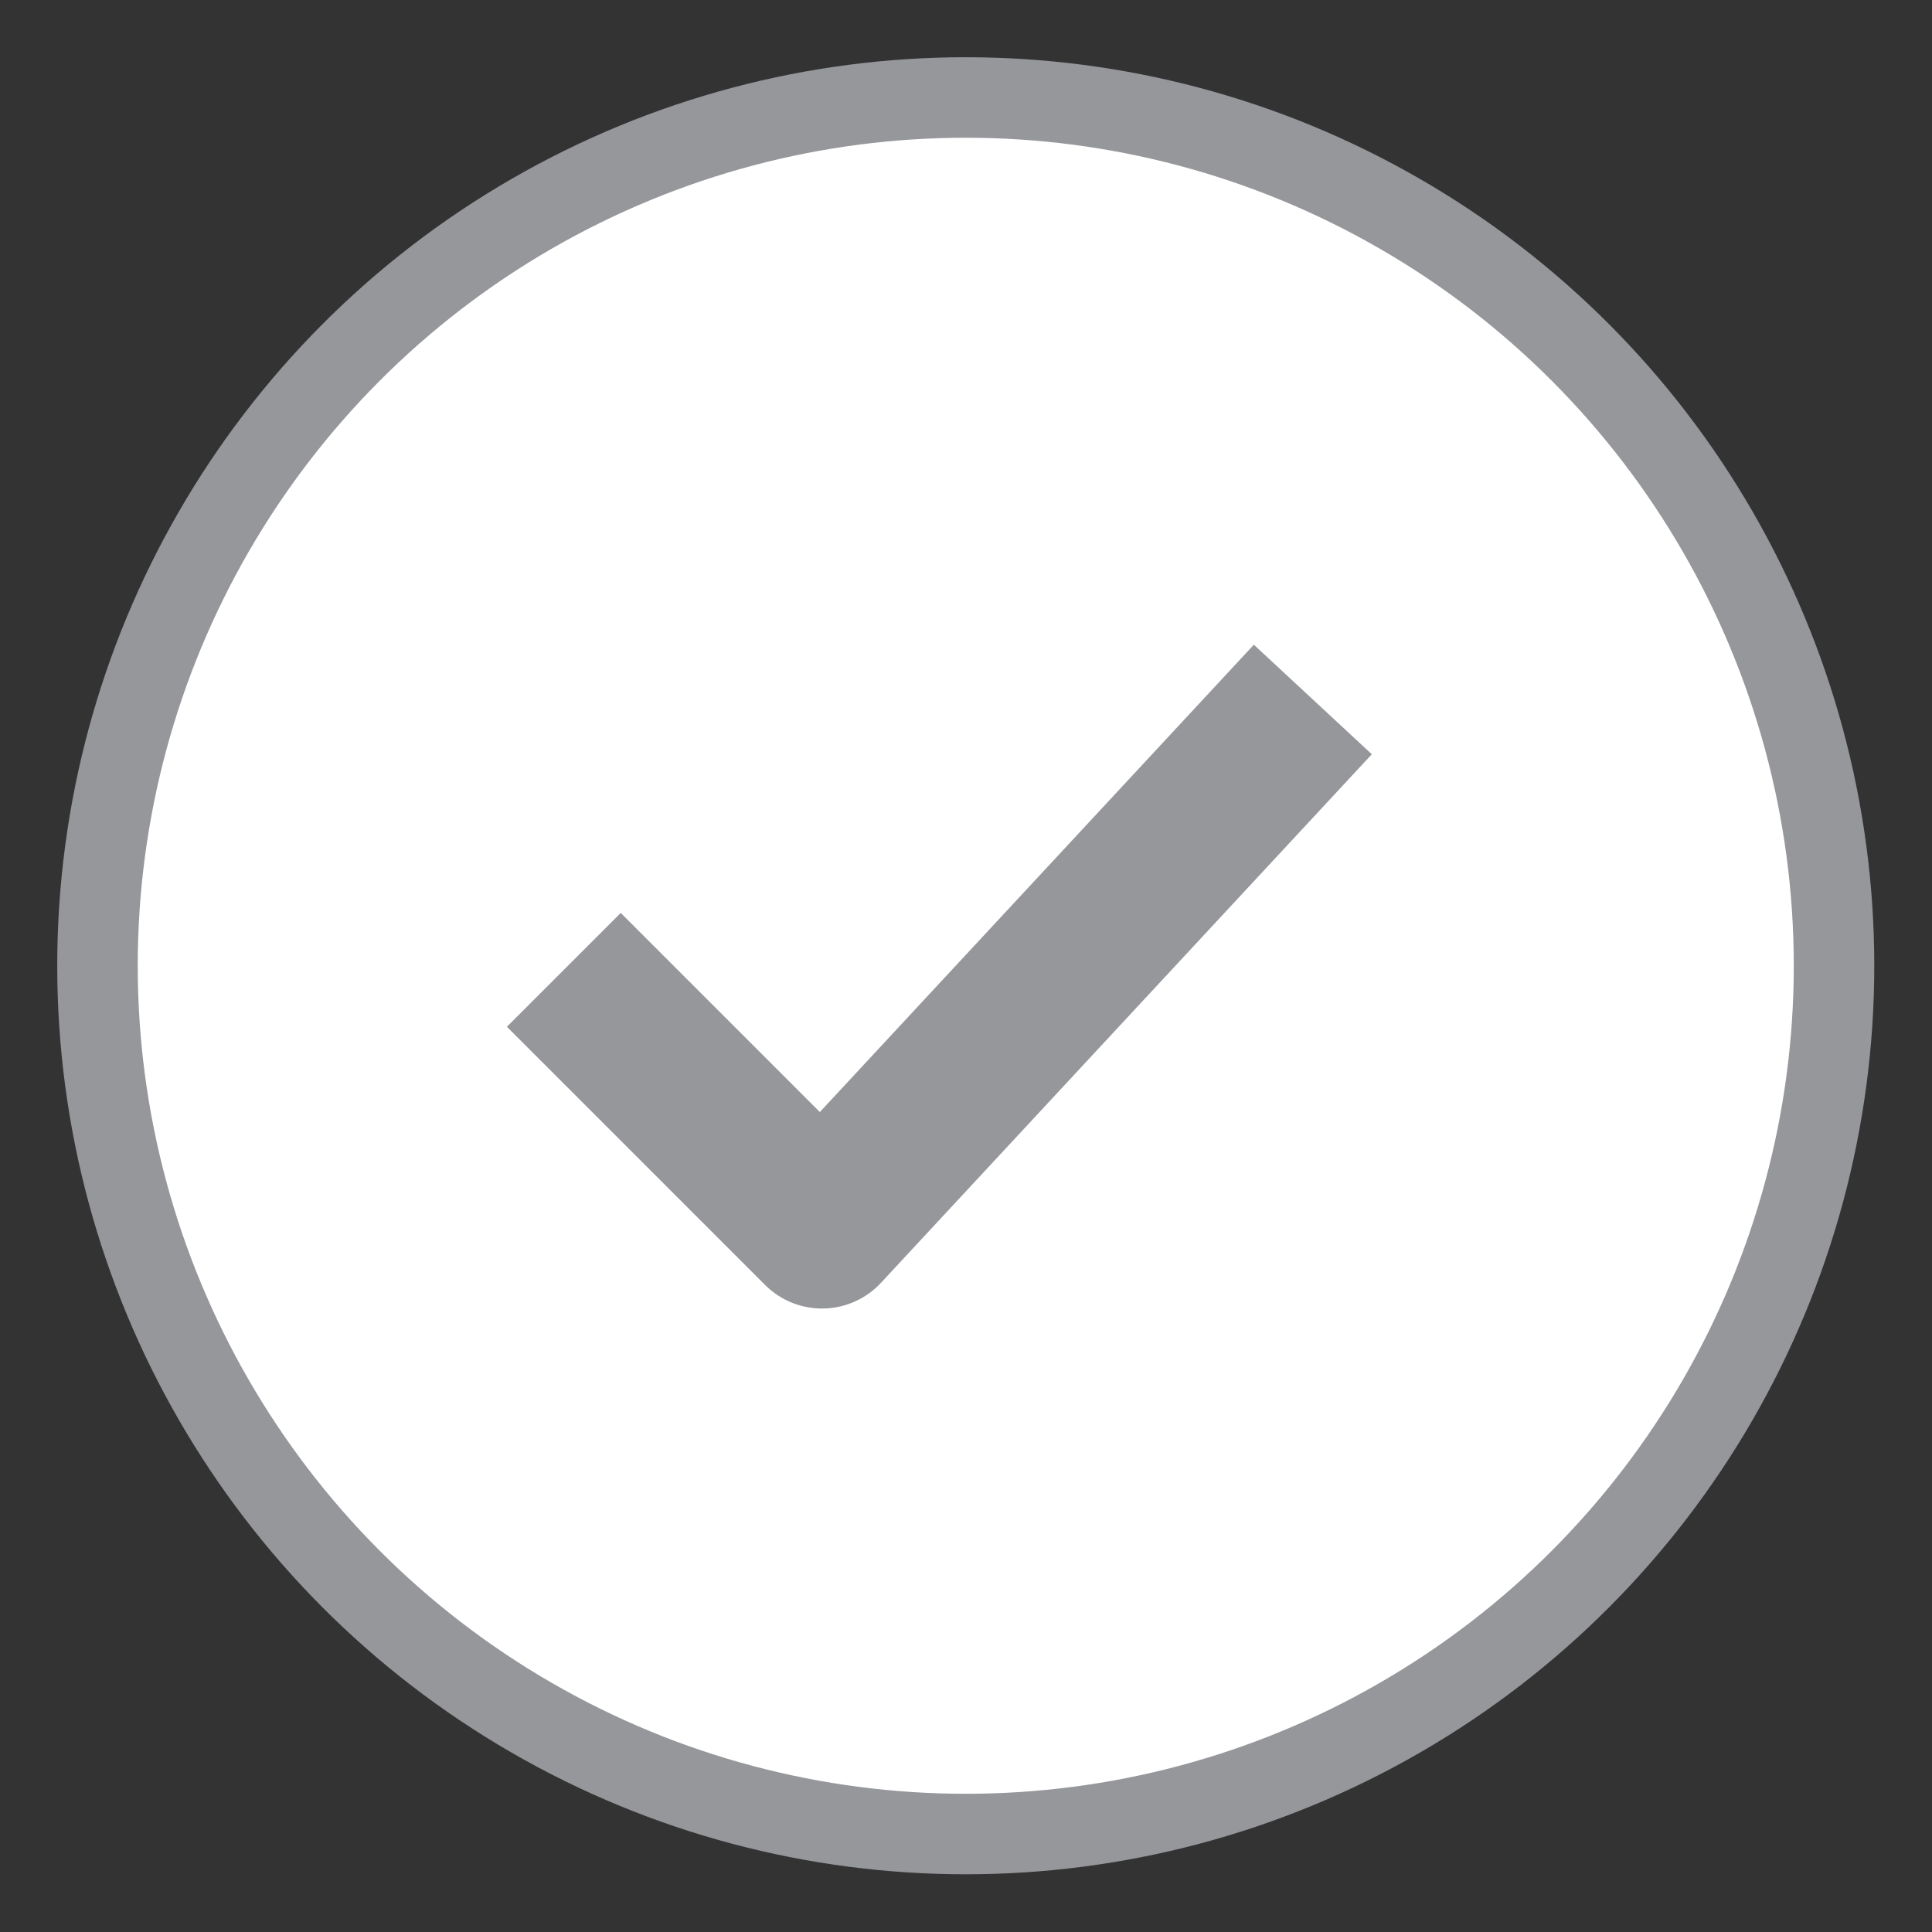 <svg width="24" height="24" viewBox="0 0 24 24" fill="none" xmlns="http://www.w3.org/2000/svg">
<rect x="0" y="0" width="24" height="24" fill="#333333" stroke="none"/>
<circle cx="11.997" cy="11.997" r="10.786" fill="white" stroke="#96979B"/>
<path d="M7.711 12.755L10.211 15.255L15.628 9.422" stroke="#96979B" stroke-width="2" stroke-linecap="square" stroke-linejoin="round"/>
</svg>

